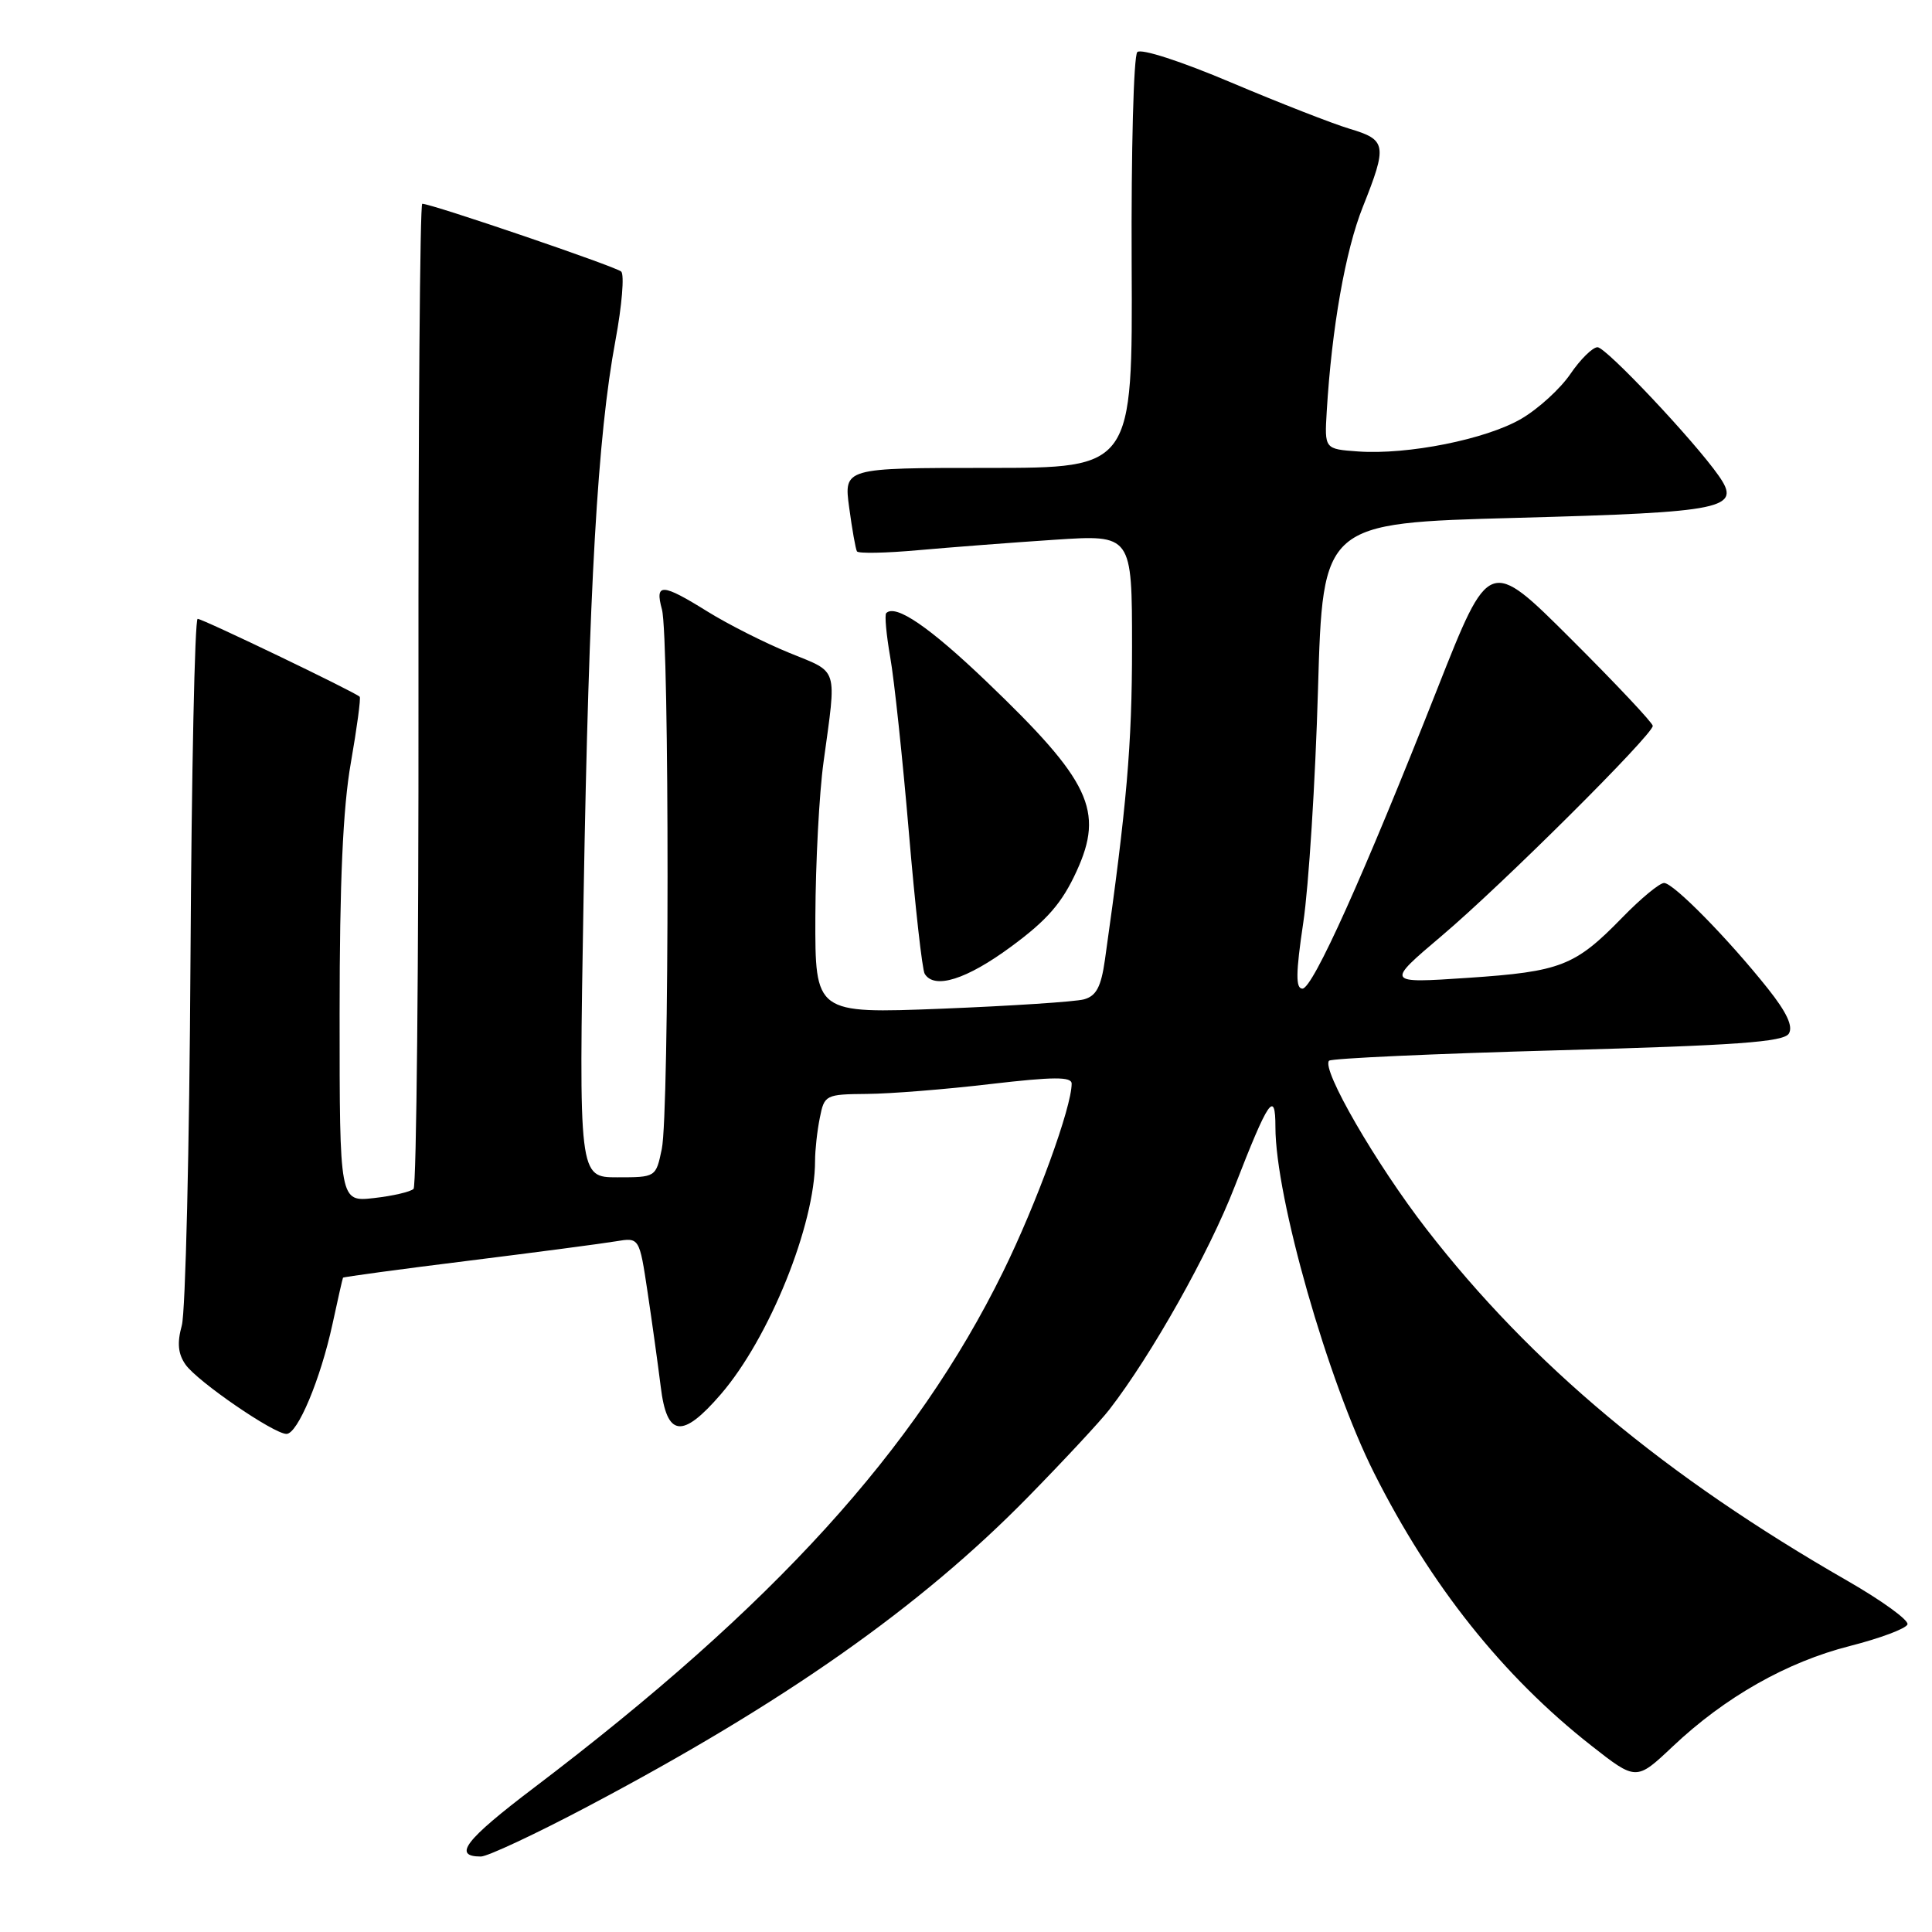 <?xml version="1.0" encoding="UTF-8" standalone="no"?>
<!DOCTYPE svg PUBLIC "-//W3C//DTD SVG 1.1//EN" "http://www.w3.org/Graphics/SVG/1.1/DTD/svg11.dtd" >
<svg xmlns="http://www.w3.org/2000/svg" xmlns:xlink="http://www.w3.org/1999/xlink" version="1.1" viewBox="0 0 256 256">
 <g >
 <path fill="currentColor"
d=" M 77.91 239.35 C 103.93 225.60 121.96 212.92 136.22 198.36 C 140.99 193.49 145.84 188.28 146.99 186.78 C 152.59 179.55 160.21 165.99 163.60 157.23 C 168.08 145.70 169.00 144.34 169.00 149.34 C 169.00 158.65 175.94 182.97 182.07 195.17 C 189.57 210.08 199.13 222.09 210.80 231.26 C 216.81 235.98 216.81 235.98 221.64 231.42 C 228.57 224.87 236.77 220.22 245.13 218.10 C 249.14 217.08 252.57 215.79 252.75 215.24 C 252.94 214.68 249.36 212.09 244.80 209.47 C 220.61 195.59 202.92 180.81 189.03 162.88 C 182.34 154.25 175.04 141.63 176.11 140.55 C 176.43 140.24 190.07 139.62 206.42 139.17 C 230.10 138.52 236.34 138.07 237.03 136.96 C 237.62 136.00 236.75 134.14 234.28 131.03 C 229.00 124.39 221.74 117.00 220.50 117.00 C 219.90 117.00 217.41 119.06 214.96 121.58 C 208.70 128.01 206.82 128.74 194.51 129.57 C 183.60 130.30 183.60 130.30 191.05 123.99 C 199.04 117.23 219.00 97.36 219.00 96.18 C 219.00 95.79 214.12 90.60 208.16 84.66 C 197.33 73.86 197.33 73.86 190.49 91.18 C 180.70 116.01 173.95 131.00 172.58 131.00 C 171.67 131.00 171.69 128.95 172.69 122.25 C 173.41 117.44 174.29 103.56 174.64 91.40 C 175.28 69.31 175.28 69.31 200.89 68.62 C 228.68 67.87 230.81 67.42 227.73 63.03 C 224.49 58.40 212.80 46.00 211.68 46.01 C 211.03 46.01 209.41 47.61 208.08 49.56 C 206.75 51.51 203.83 54.18 201.58 55.49 C 196.93 58.21 186.53 60.29 179.95 59.82 C 175.50 59.50 175.50 59.50 175.80 54.50 C 176.46 43.49 178.27 33.19 180.58 27.42 C 183.84 19.23 183.73 18.53 178.85 17.07 C 176.57 16.39 169.49 13.62 163.13 10.93 C 156.52 8.13 151.20 6.40 150.70 6.90 C 150.21 7.39 149.88 19.98 149.95 34.89 C 150.08 62.00 150.08 62.00 130.95 62.00 C 111.81 62.00 111.81 62.00 112.52 67.25 C 112.91 70.14 113.37 72.75 113.55 73.06 C 113.73 73.36 117.39 73.29 121.69 72.90 C 125.99 72.52 134.11 71.89 139.75 71.52 C 150.00 70.84 150.00 70.84 150.00 85.73 C 150.00 98.73 149.31 106.70 146.41 127.17 C 145.90 130.76 145.27 131.97 143.63 132.42 C 142.46 132.74 133.96 133.29 124.75 133.66 C 108.00 134.31 108.00 134.31 108.04 121.41 C 108.07 114.31 108.55 105.12 109.12 101.00 C 110.87 88.16 111.20 89.21 104.57 86.50 C 101.31 85.17 96.45 82.71 93.76 81.04 C 87.70 77.27 86.75 77.23 87.71 80.75 C 88.71 84.41 88.70 147.46 87.69 152.25 C 86.91 155.99 86.90 156.00 81.80 156.00 C 76.69 156.00 76.69 156.00 77.33 118.75 C 78.04 77.72 79.18 57.83 81.55 45.11 C 82.41 40.49 82.75 36.39 82.31 35.98 C 81.56 35.31 57.19 27.00 55.95 27.00 C 55.65 27.00 55.42 56.21 55.45 91.92 C 55.48 127.62 55.18 157.15 54.80 157.53 C 54.41 157.92 52.05 158.47 49.55 158.75 C 45.00 159.26 45.00 159.26 45.00 134.38 C 45.00 116.85 45.44 107.01 46.49 101.07 C 47.30 96.43 47.83 92.50 47.66 92.32 C 47.03 91.70 26.86 82.00 26.19 82.00 C 25.81 82.00 25.38 102.35 25.24 127.21 C 25.10 152.07 24.58 173.85 24.09 175.63 C 23.45 177.95 23.59 179.39 24.58 180.81 C 26.15 183.05 36.27 190.00 37.96 190.00 C 39.44 190.00 42.47 182.76 44.06 175.43 C 44.76 172.17 45.39 169.41 45.45 169.30 C 45.51 169.20 52.97 168.18 62.03 167.06 C 71.09 165.93 79.90 164.77 81.61 164.48 C 84.72 163.96 84.72 163.96 85.81 171.23 C 86.41 175.23 87.19 180.86 87.55 183.75 C 88.36 190.42 90.39 190.68 95.51 184.75 C 101.94 177.30 108.00 162.29 108.00 153.81 C 108.00 152.40 108.28 149.84 108.63 148.12 C 109.23 145.08 109.39 145.00 114.88 144.95 C 117.97 144.93 125.34 144.34 131.25 143.64 C 139.59 142.67 142.00 142.65 142.00 143.59 C 142.00 146.72 137.35 159.49 132.92 168.50 C 121.32 192.11 102.55 212.76 70.76 236.88 C 61.62 243.81 59.94 246.00 63.72 246.00 C 64.60 246.00 70.99 243.01 77.91 239.35 Z  M 133.97 125.44 C 138.77 121.91 140.72 119.66 142.65 115.45 C 146.33 107.42 144.47 103.48 130.77 90.36 C 123.18 83.09 118.67 80.00 117.43 81.24 C 117.20 81.47 117.44 84.10 117.96 87.08 C 118.49 90.06 119.60 100.51 120.43 110.29 C 121.26 120.08 122.20 128.52 122.53 129.04 C 123.81 131.13 128.07 129.79 133.97 125.44 Z "/>
</g>
</svg>